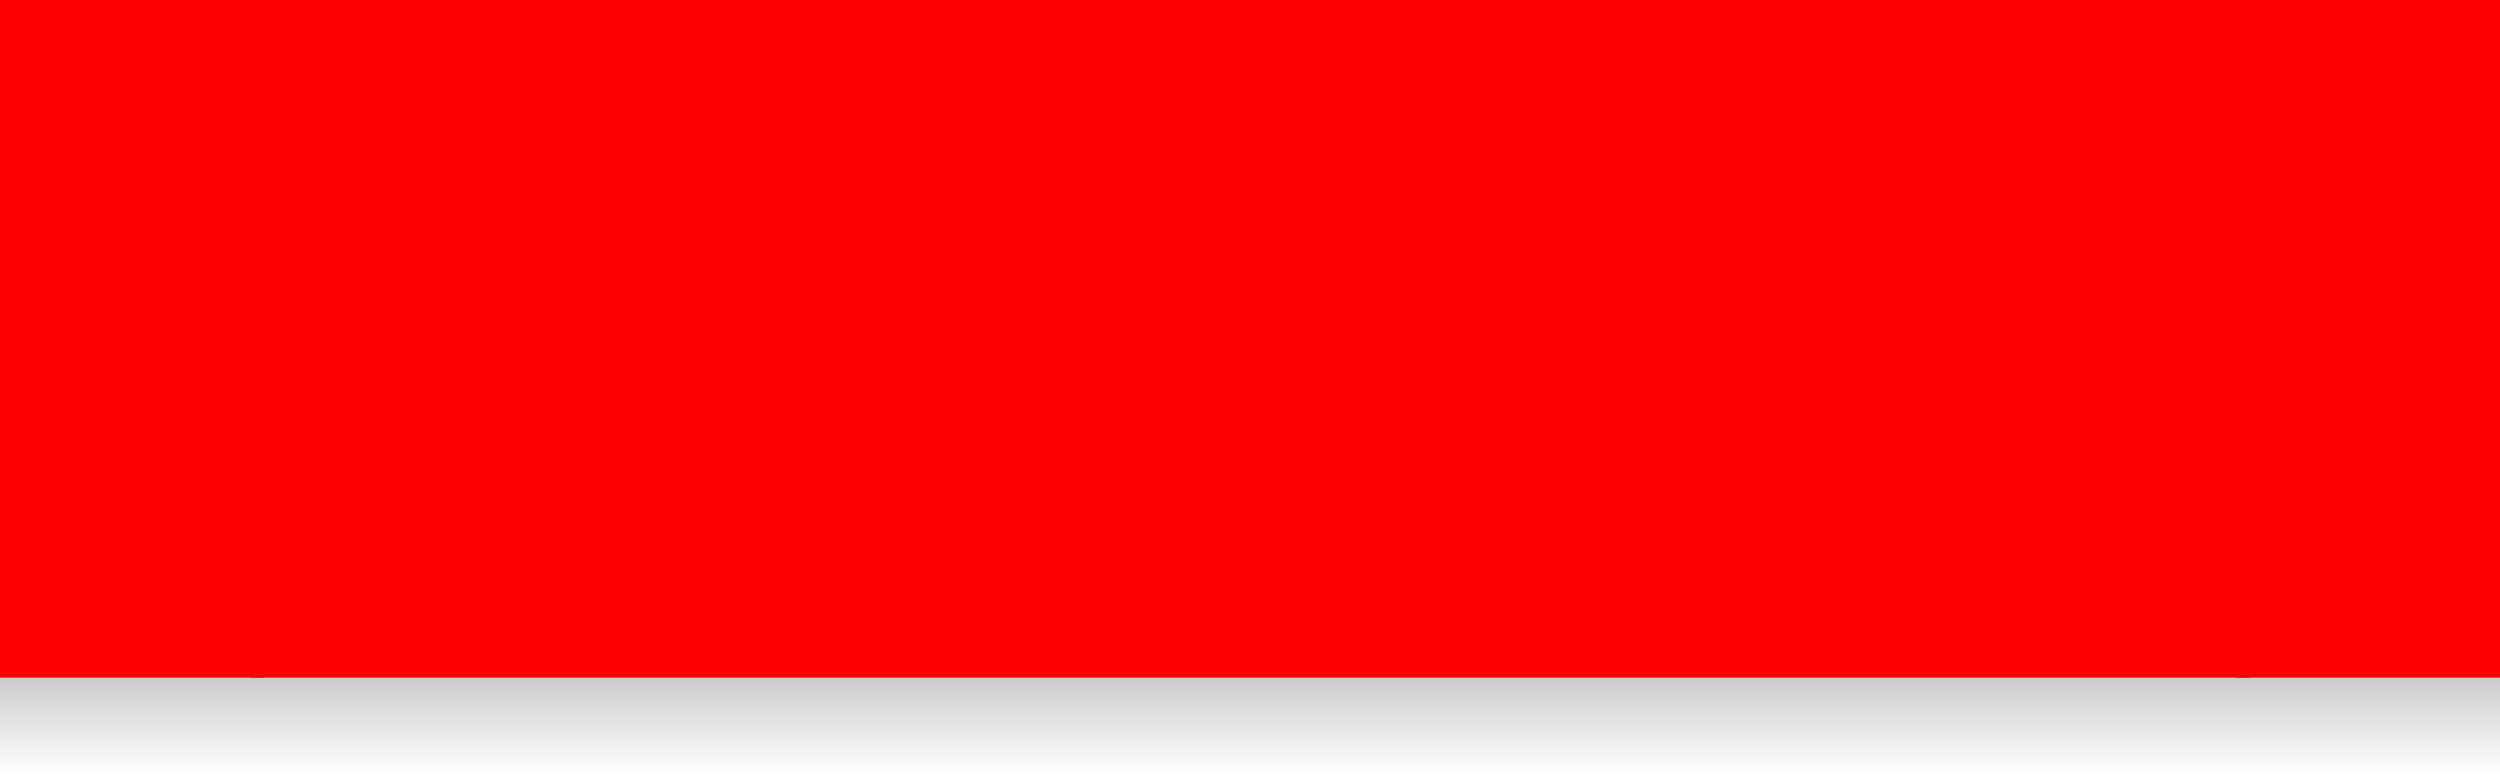 <?xml version="1.0" encoding="UTF-8" standalone="no"?>
<svg xmlns:xlink="http://www.w3.org/1999/xlink" height="397.0px" width="1280.0px" xmlns="http://www.w3.org/2000/svg">
  <g transform="matrix(1.0, 0.0, 0.0, 1.0, 0.0, 74.0)">
    <path d="M1280.0 323.0 L0.0 323.0 0.0 273.0 1280.0 273.0 1280.0 323.0" fill="url(#gradient0)" fill-rule="evenodd" stroke="none"/>
    <path d="M1280.0 -74.0 L1280.0 273.0 1145.0 273.0 1145.0 -74.0 1280.0 -74.0" fill="#ff0000"/>
    <path d="M135.0 -74.0 L135.0 273.0 0.0 273.0 0.0 -74.0 135.0 -74.0" fill="#ff0000"/>
    <path d="M128.0 -74.0 L1152.0 -74.0 1152.0 273.0 128.0 273.0 128.0 -74.0" fill="#ff0000"/>
  </g>
  <defs>
    <linearGradient gradientTransform="matrix(0.0, 0.03, -0.781, 0.0, 640.1, 298.0)" gradientUnits="userSpaceOnUse" id="gradient0" spreadMethod="pad" x1="-819.2" x2="819.2">
      <stop offset="0.0" stop-color="#000000" stop-opacity="0.2"/>
      <stop offset="1.0" stop-color="#000000" stop-opacity="0.0"/>
    </linearGradient>
  </defs>
</svg>
